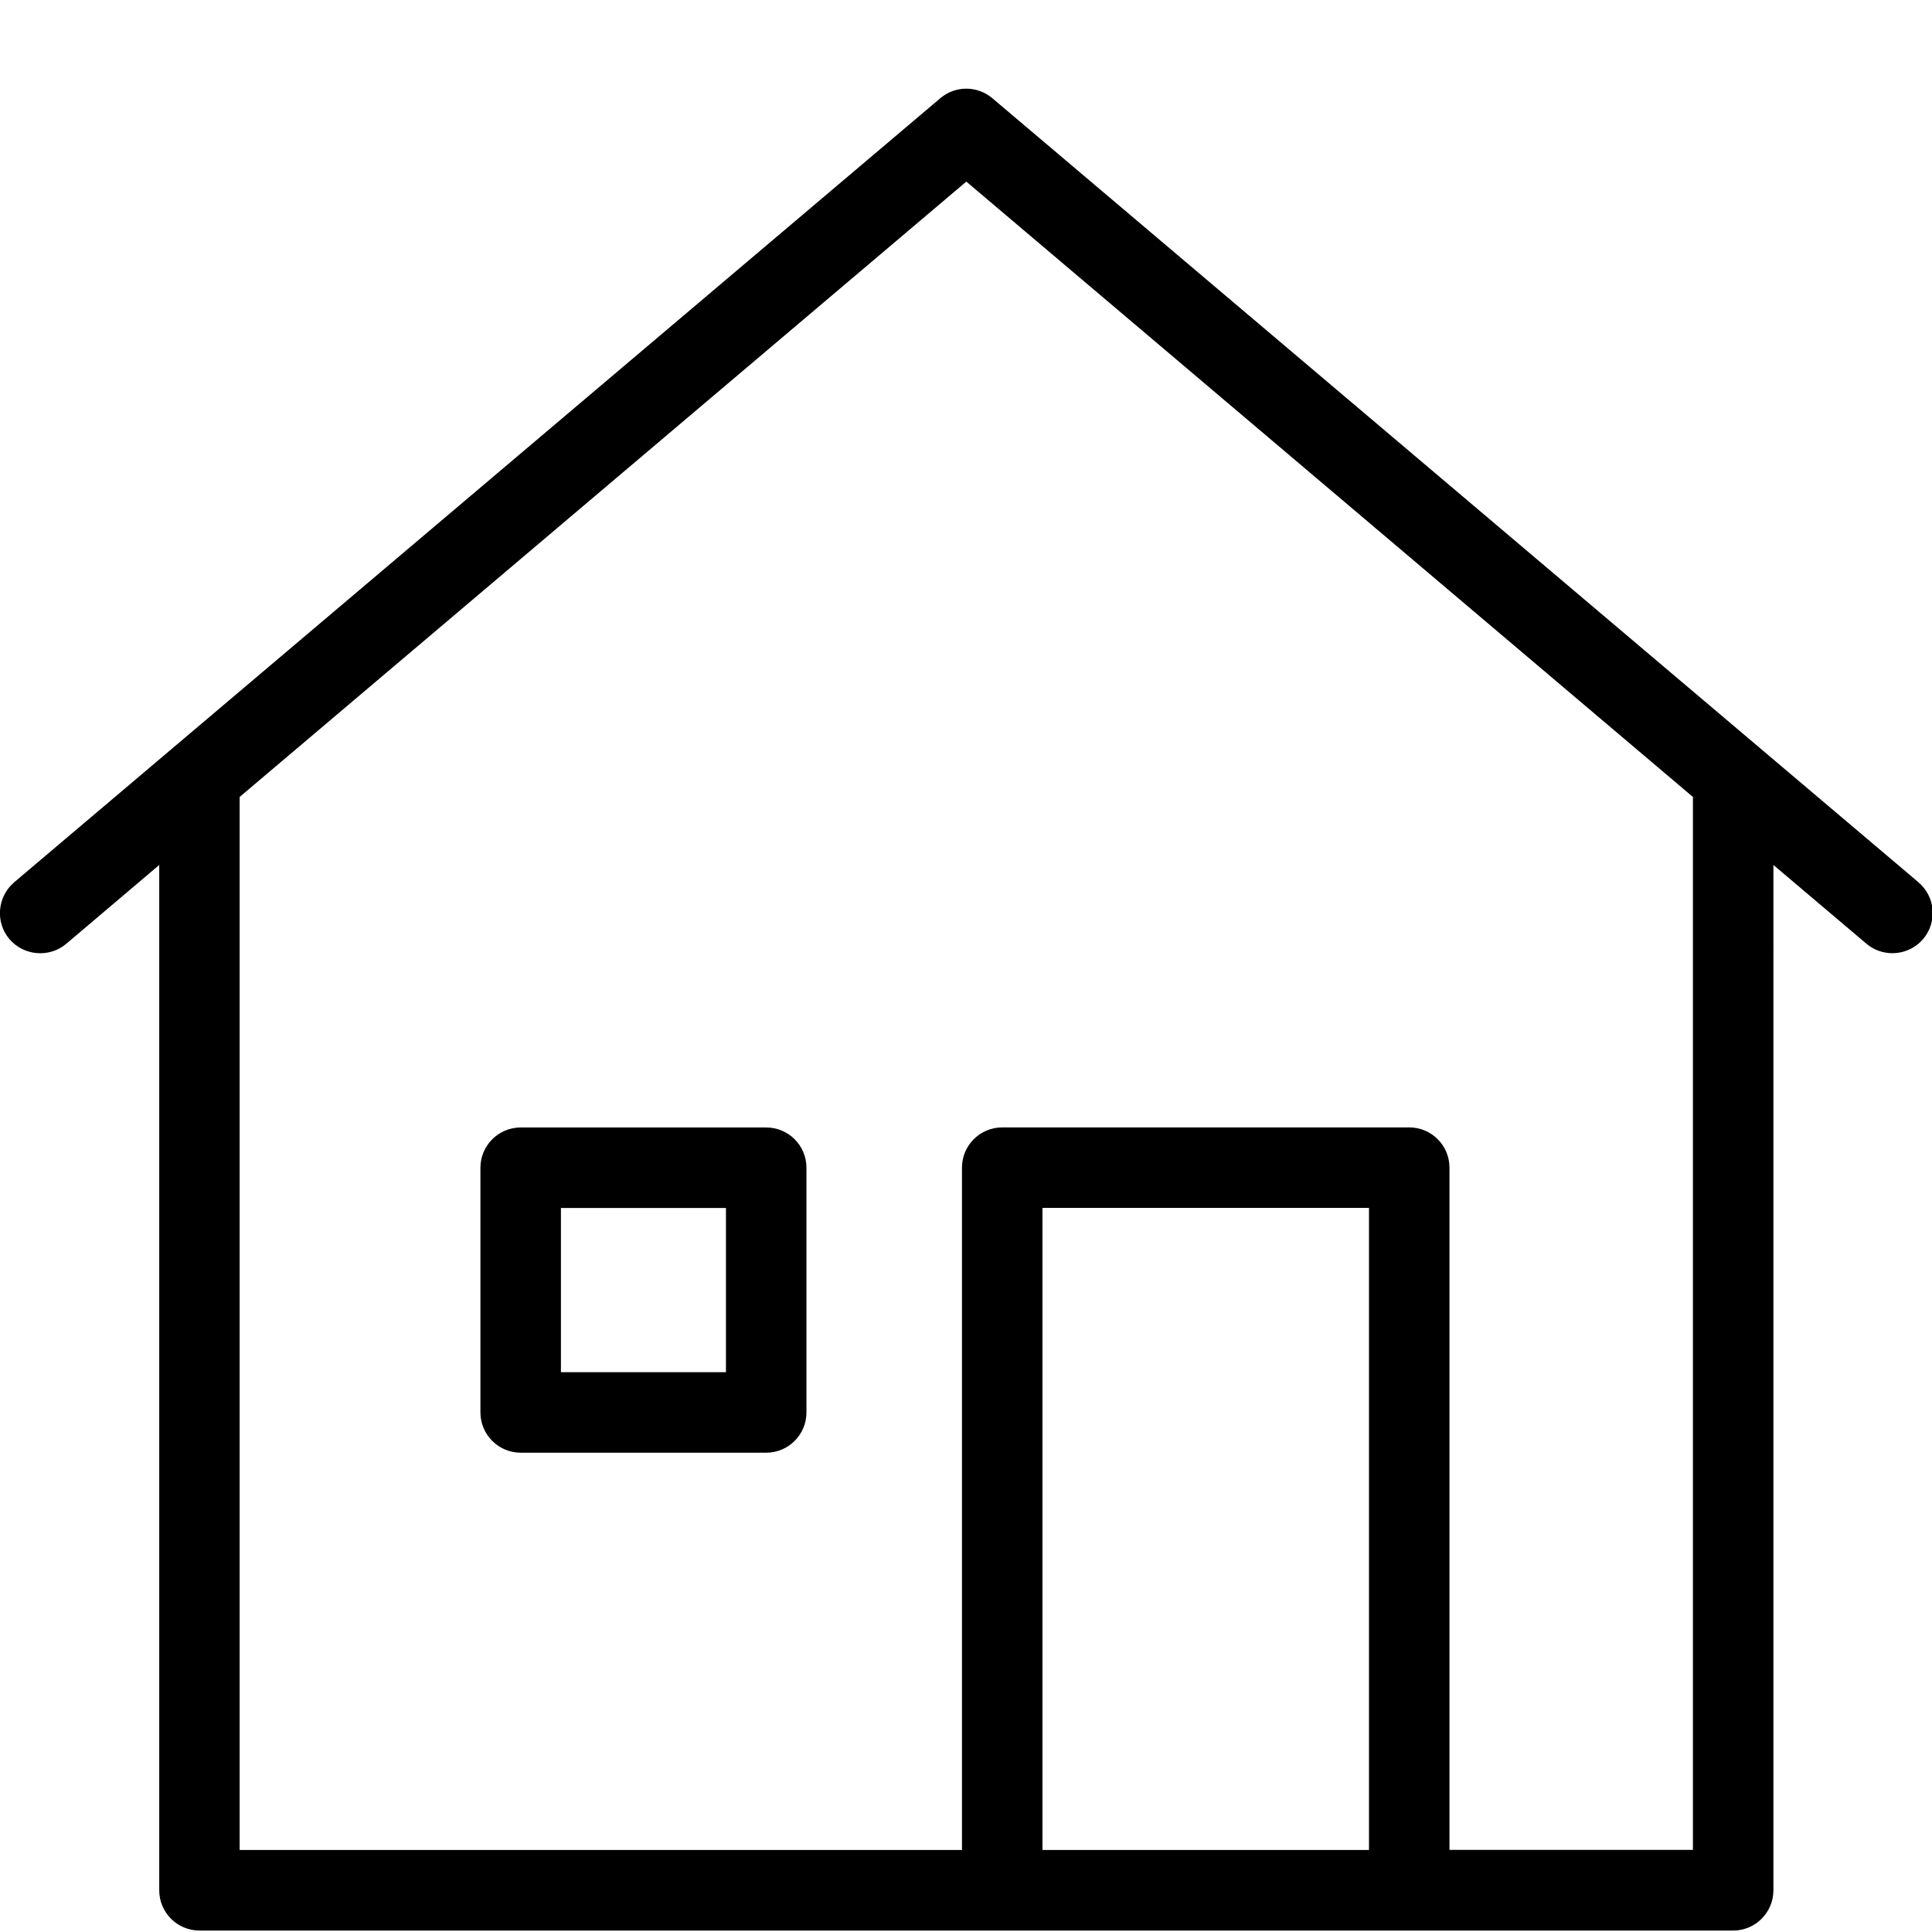 <svg xmlns="http://www.w3.org/2000/svg" width="24" height="24" viewBox="0 0 24 24"><path d="M9.518 14.006h-3.05c-.275 0-.5.224-.5.5v3.04c0 .276.225.5.5.5h3.05c.276 0 .5-.224.5-.5v-3.04c0-.277-.224-.5-.5-.5zm-.5 3.04h-2.05v-2.04h2.05v2.04z"/><path d="M23.832 10.96L12.327 1.22c-.187-.158-.46-.158-.646 0L.176 10.96c-.21.18-.237.494-.06.705.18.21.496.236.706.06l1.156-.98v12.737c0 .276.224.5.5.5H21.53c.276 0 .5-.224.5-.5V10.745l1.155.978c.094.08.21.118.323.118.142 0 .282-.06.382-.176.178-.21.153-.526-.058-.704zM12.95 22.98v-7.975h4.056v7.976H12.95zm8.08 0h-3.024v-8.475c0-.276-.224-.5-.5-.5H12.45c-.276 0-.5.224-.5.5v8.476H2.977V9.9l9.027-7.644L21.03 9.9v13.08z"/></svg>